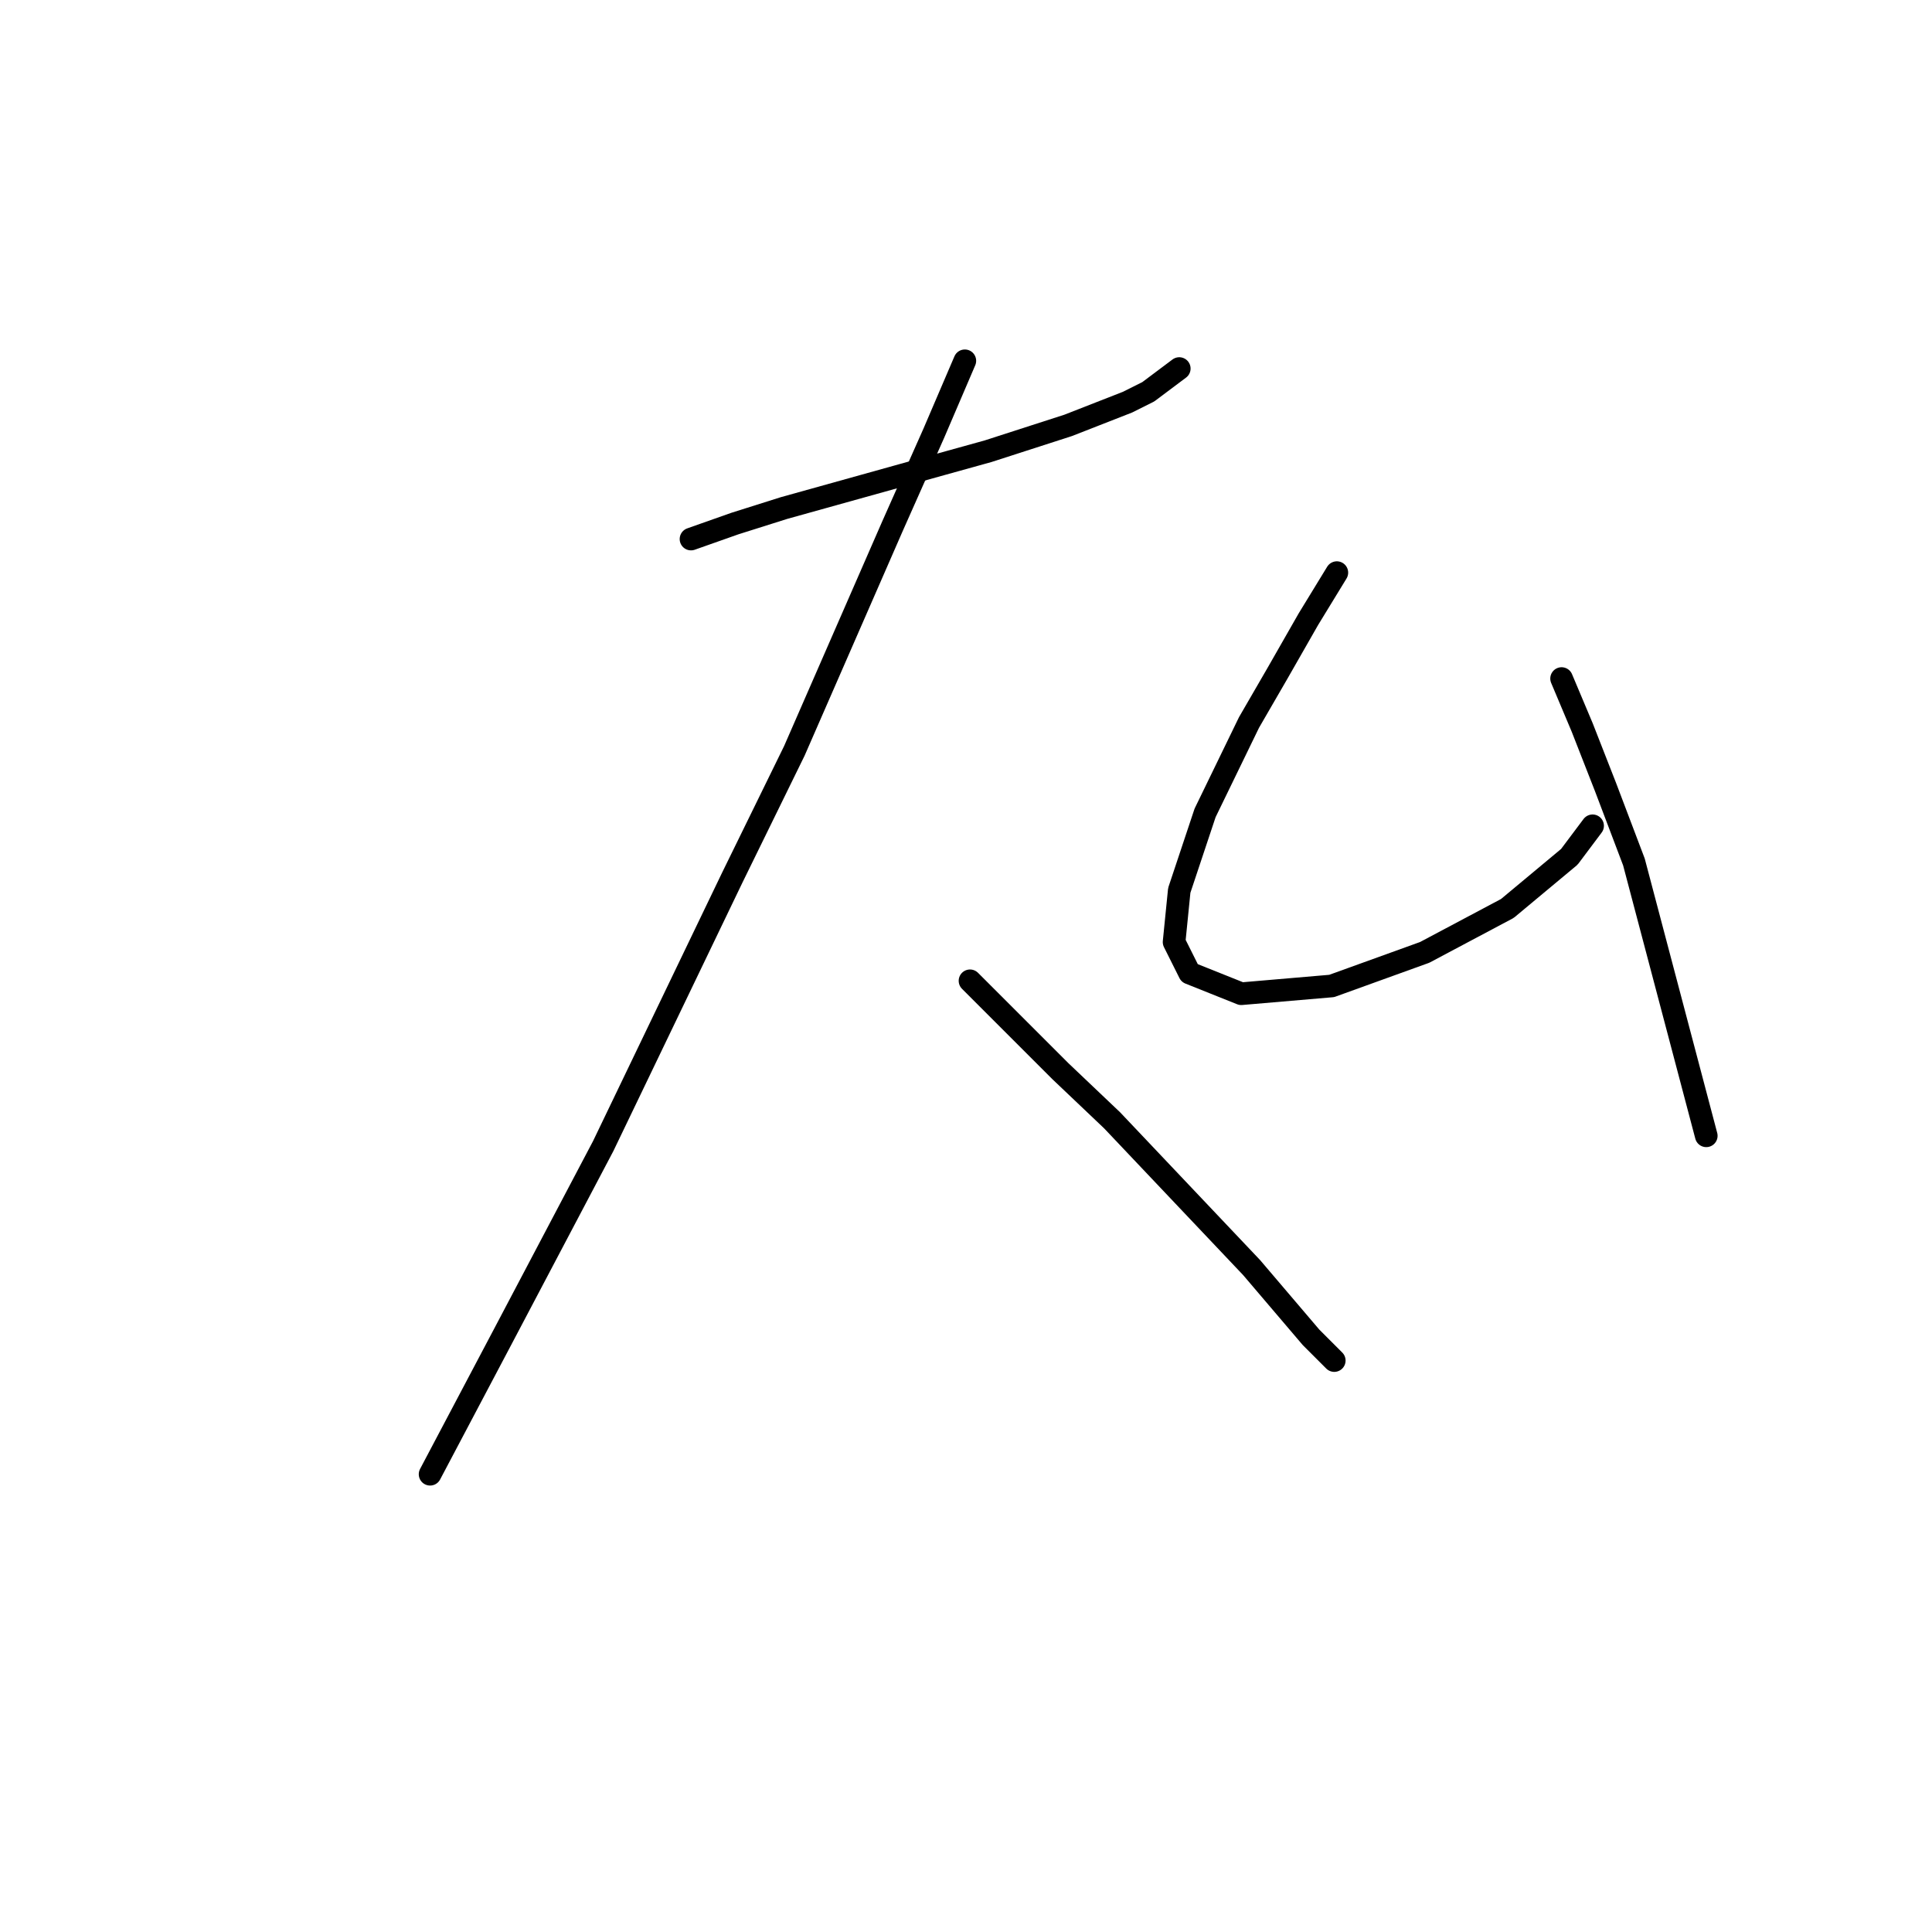 <?xml version="1.0" standalone="no"?>
    <svg width="256" height="256" xmlns="http://www.w3.org/2000/svg" version="1.1">
    <polyline stroke="black" stroke-width="3" stroke-linecap="round" fill="transparent" stroke-linejoin="round" points="91.562 71.427 97.381 69.373 103.885 67.319 124.766 61.5 130.927 59.789 141.539 56.365 149.412 53.285 152.15 51.915 156.258 48.835 156.258 48.835 " />
        <polyline stroke="black" stroke-width="3" stroke-linecap="round" fill="transparent" stroke-linejoin="round" points="127.846 47.808 123.739 57.392 118.262 69.715 105.254 99.496 97.039 116.269 79.923 151.869 66.573 177.2 56.989 195.343 56.989 195.343 " />
        <polyline stroke="black" stroke-width="3" stroke-linecap="round" fill="transparent" stroke-linejoin="round" points="128.531 129.962 134.008 135.439 140.512 141.942 147.358 148.446 165.843 167.958 173.716 177.2 176.796 180.281 176.796 180.281 " />
        <polyline stroke="black" stroke-width="3" stroke-linecap="round" fill="transparent" stroke-linejoin="round" points="177.139 75.877 173.373 82.039 169.266 89.227 165.5 95.731 159.681 107.712 156.258 117.981 155.573 124.827 157.627 128.935 164.473 131.673 176.454 130.646 188.777 126.196 199.731 120.377 207.946 113.531 211.027 109.423 211.027 109.423 " />
        <polyline stroke="black" stroke-width="3" stroke-linecap="round" fill="transparent" stroke-linejoin="round" points="206.919 89.912 209.658 96.416 212.739 104.289 216.504 114.216 226.089 150.5 226.089 150.5 " />
        </svg>